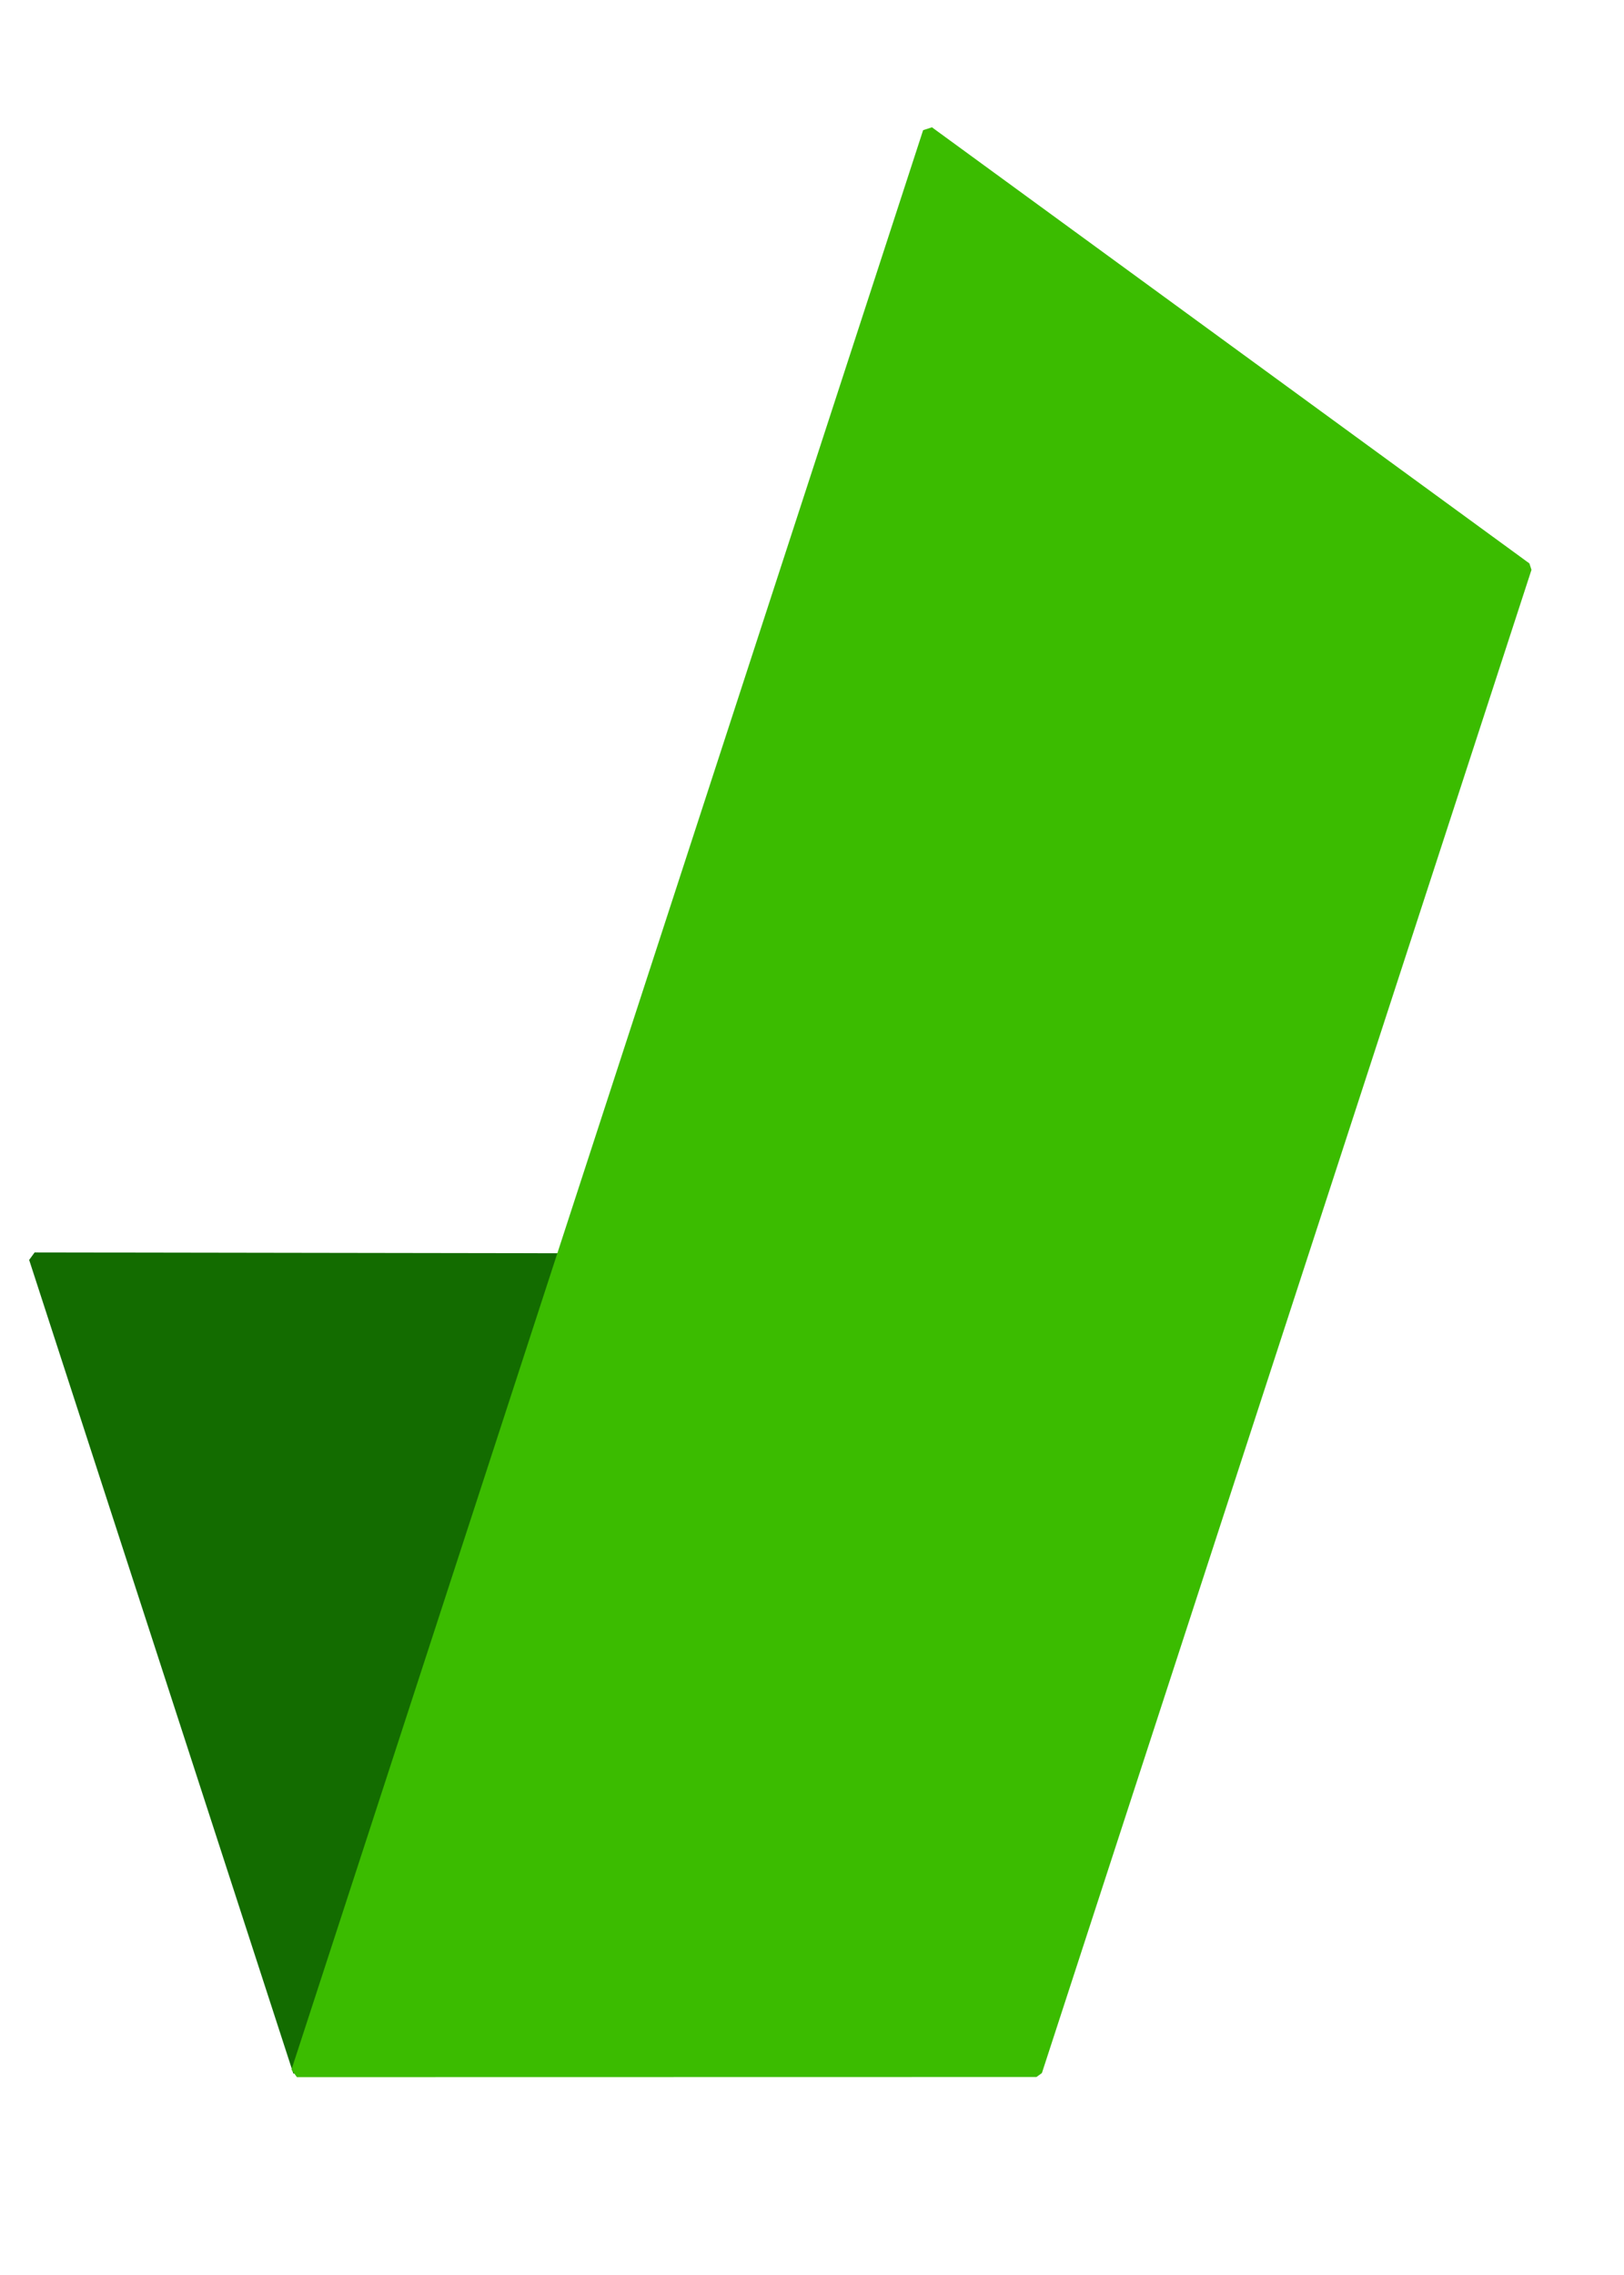 <?xml version="1.0" encoding="UTF-8" standalone="no"?>
<!DOCTYPE svg PUBLIC "-//W3C//DTD SVG 1.1//EN" "http://www.w3.org/Graphics/SVG/1.1/DTD/svg11.dtd">
<svg
    version="1.1"
    xmlns="http://www.w3.org/2000/svg"
    xmlns:xlink="http://www.w3.org/1999/xlink"
    viewBox="-350 50 850 1150"
    width="15px"
    height="21px">

    <style type="text/css">
        .valid > :nth-child(1) {fill: #136c00; stroke: #136c00; stroke-width: 6; stroke-linejoin: bevel;}
        .valid > :nth-child(2) {fill: #3bbc00; stroke: #3bbc00; stroke-width: 6; stroke-linejoin: bevel;}
    </style>

    <defs>
        <polygon id="M16a" points=" 52, -160   172, -528    999, -528   1119, -160                        "/>
        <polygon id="M16b" points="                                     1119, -160   757, 103   672, -160 "/>
        <filter id = "shadow">
            <!--
            <feMorphology operator="dilate" in="SourceAlpha" radius="100" result="dilated"/>
            <feFlood flood-color='white' flood-opacity='1' result='color' />
            <feComposite operator='in' in='color' in2='dilated' result='border' />
            <feComposite operator='over' in='SourceGraphic' in2='border' result="bordered"/>

            <feOffset in="bordered" dx="15" dy="15" result="offset"/>
            <feGaussianBlur in="offset" stdDeviation="15" result="blur"/>
            <feFlood flood-color='black' flood-opacity='1' result='color' />
            <feComposite operator='in' in='color' in2='blur' result='shadow' />
            <feComposite operator='over' in='bordered' in2='shadow' />-->
        </filter>
    </defs>

    <g class="valid">
        <use xlink:href="#M16b" transform="rotate(108.00)"/>
        <use xlink:href="#M16a" transform="rotate(108.05)"/>
    </g>

</svg>
